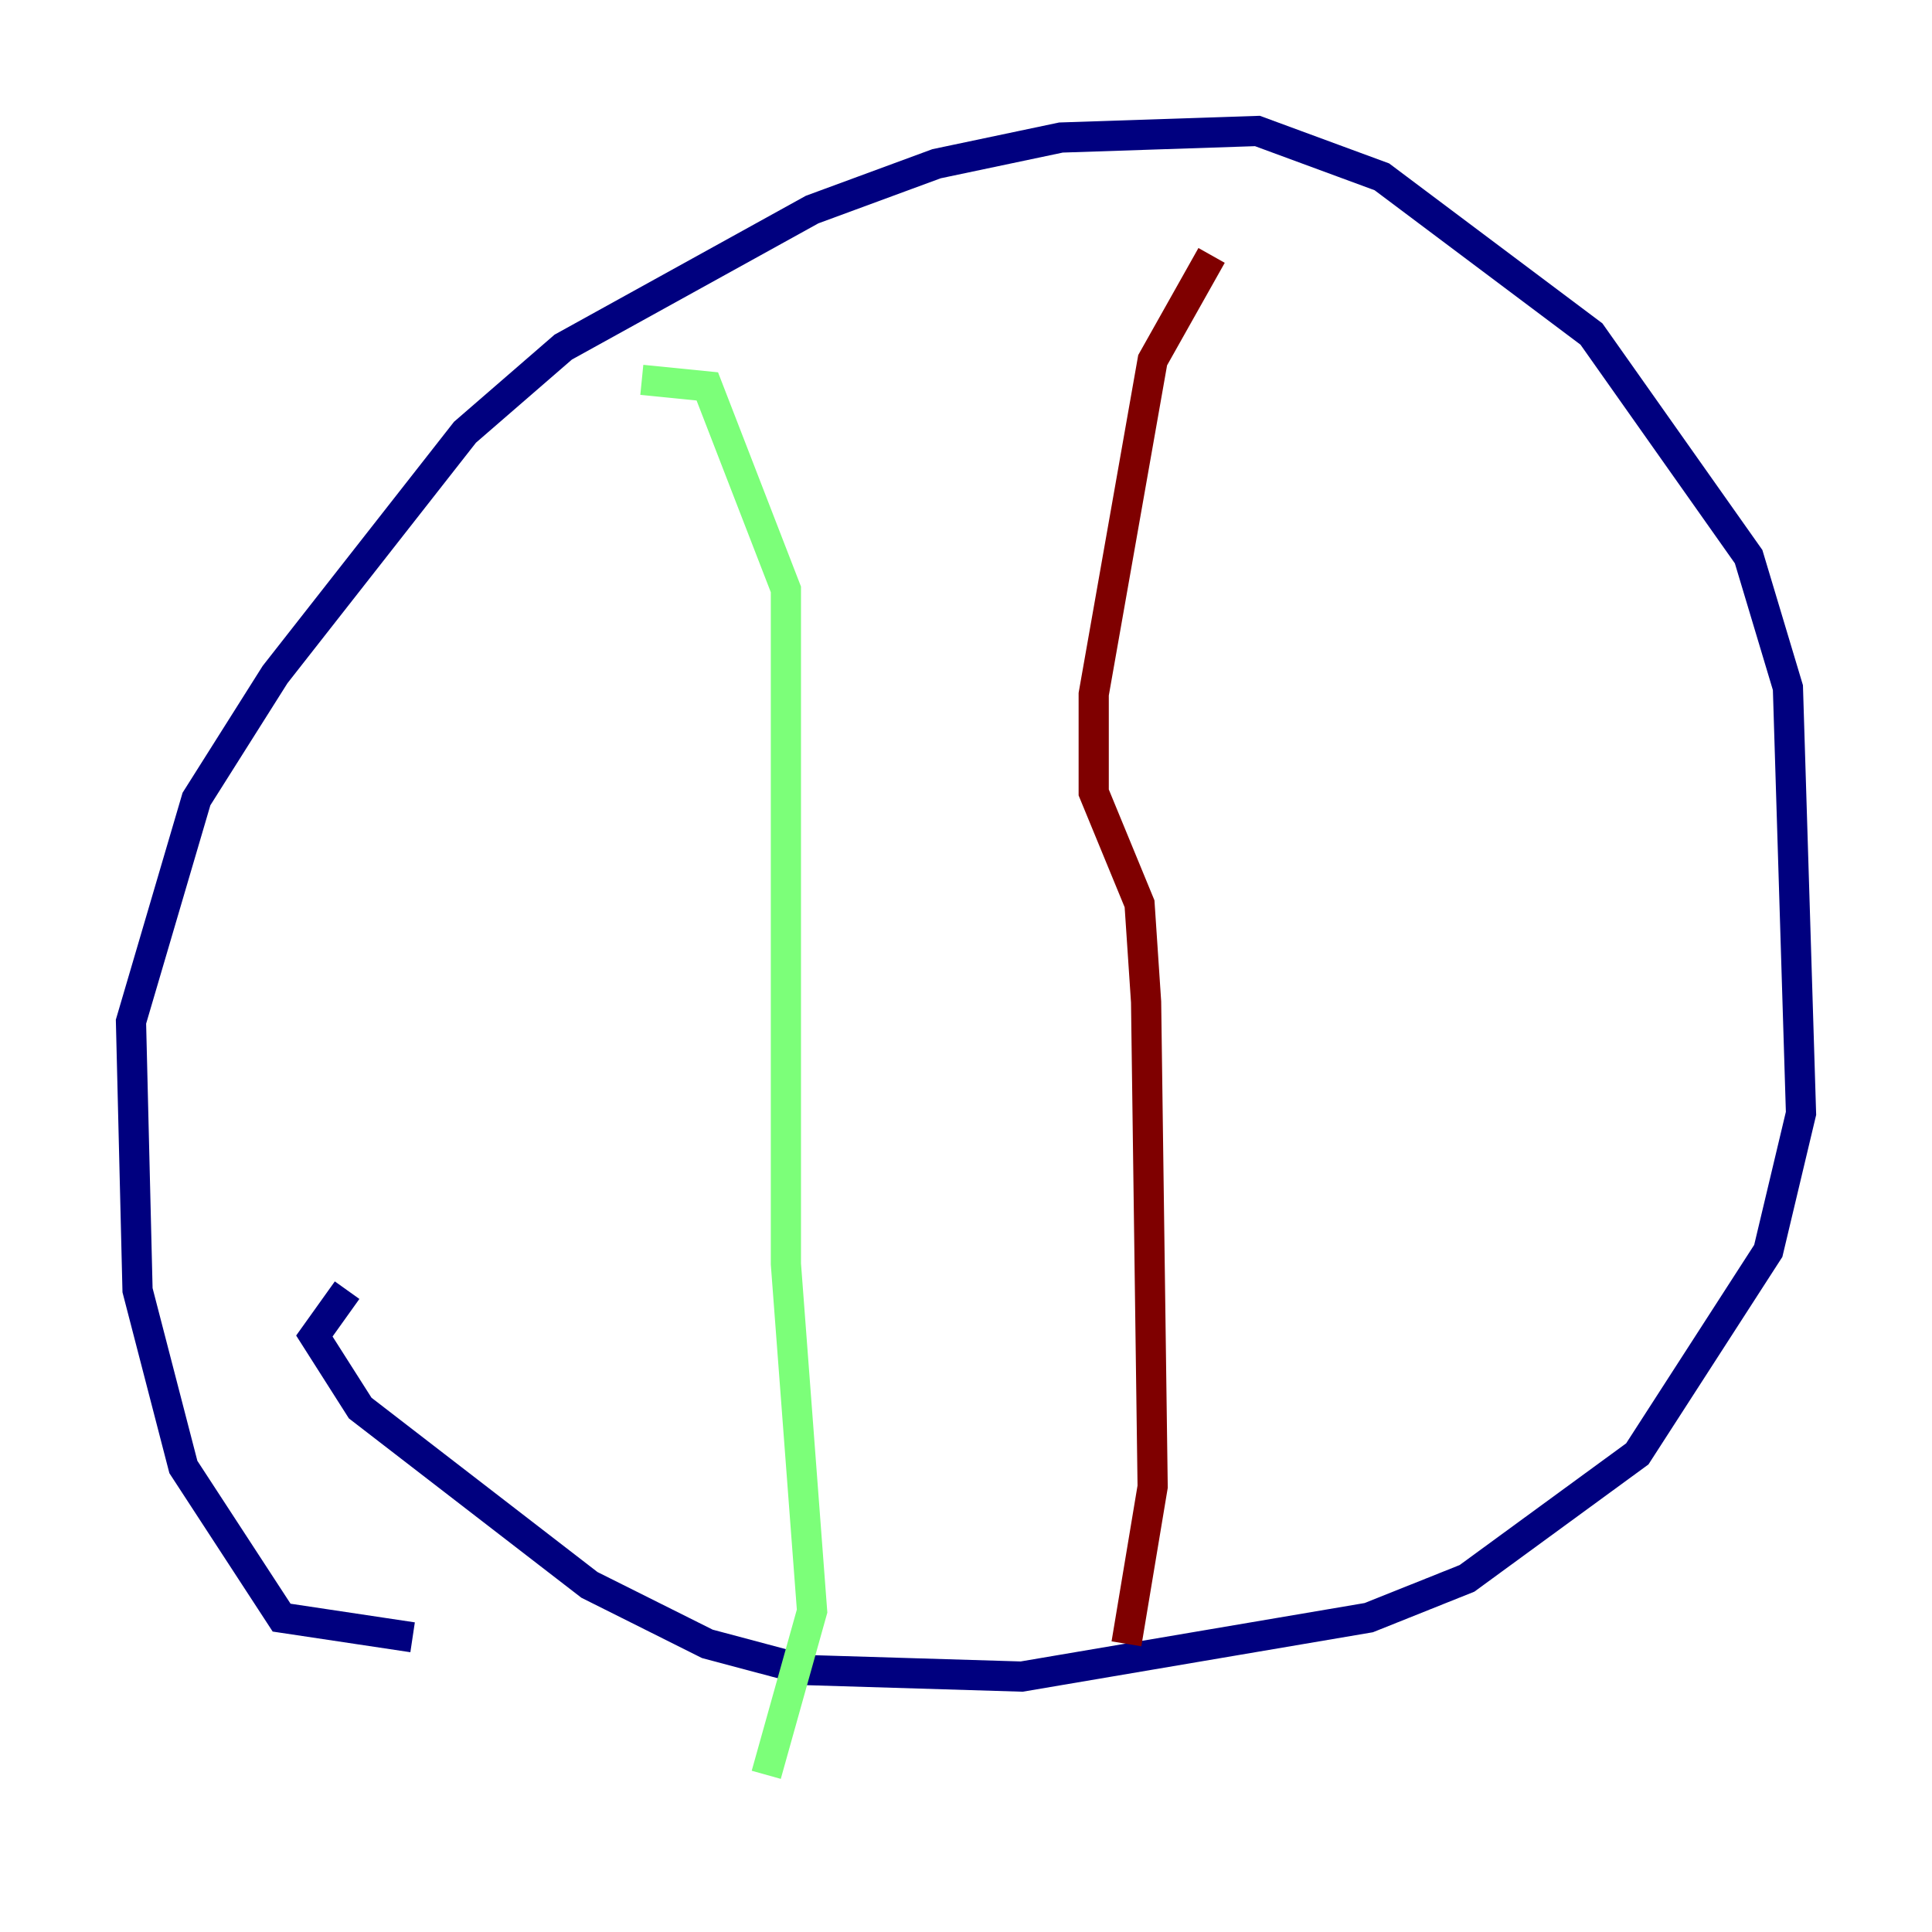 <?xml version="1.0" encoding="utf-8" ?>
<svg baseProfile="tiny" height="128" version="1.2" viewBox="0,0,128,128" width="128" xmlns="http://www.w3.org/2000/svg" xmlns:ev="http://www.w3.org/2001/xml-events" xmlns:xlink="http://www.w3.org/1999/xlink"><defs /><polyline fill="none" points="27.336,108.475 18.658,107.173 12.149,97.193 9.112,85.478 8.678,67.688 13.017,52.936 18.224,44.691 30.807,28.637 37.315,22.997 53.803,13.885 62.047,10.848 70.291,9.112 83.308,8.678 91.552,11.715 105.437,22.129 115.851,36.881 118.454,45.559 119.322,73.763 117.153,82.875 108.475,96.325 97.193,104.57 90.685,107.173 67.688,111.078 53.37,110.644 46.861,108.909 39.051,105.003 23.864,93.288 20.827,88.515 22.997,85.478" stroke="#00007f" stroke-width="2" /><polyline fill="none" points="42.522,25.166 46.861,25.6 52.068,39.051 52.068,83.742 53.803,106.739 50.766,117.586" stroke="#7cff79" stroke-width="2" /><polyline fill="none" points="80.271,16.922 76.366,23.864 72.461,45.993 72.461,52.502 75.498,59.878 75.932,66.386 76.366,98.495 74.63,108.909" stroke="#7f0000" stroke-width="2" /></svg>